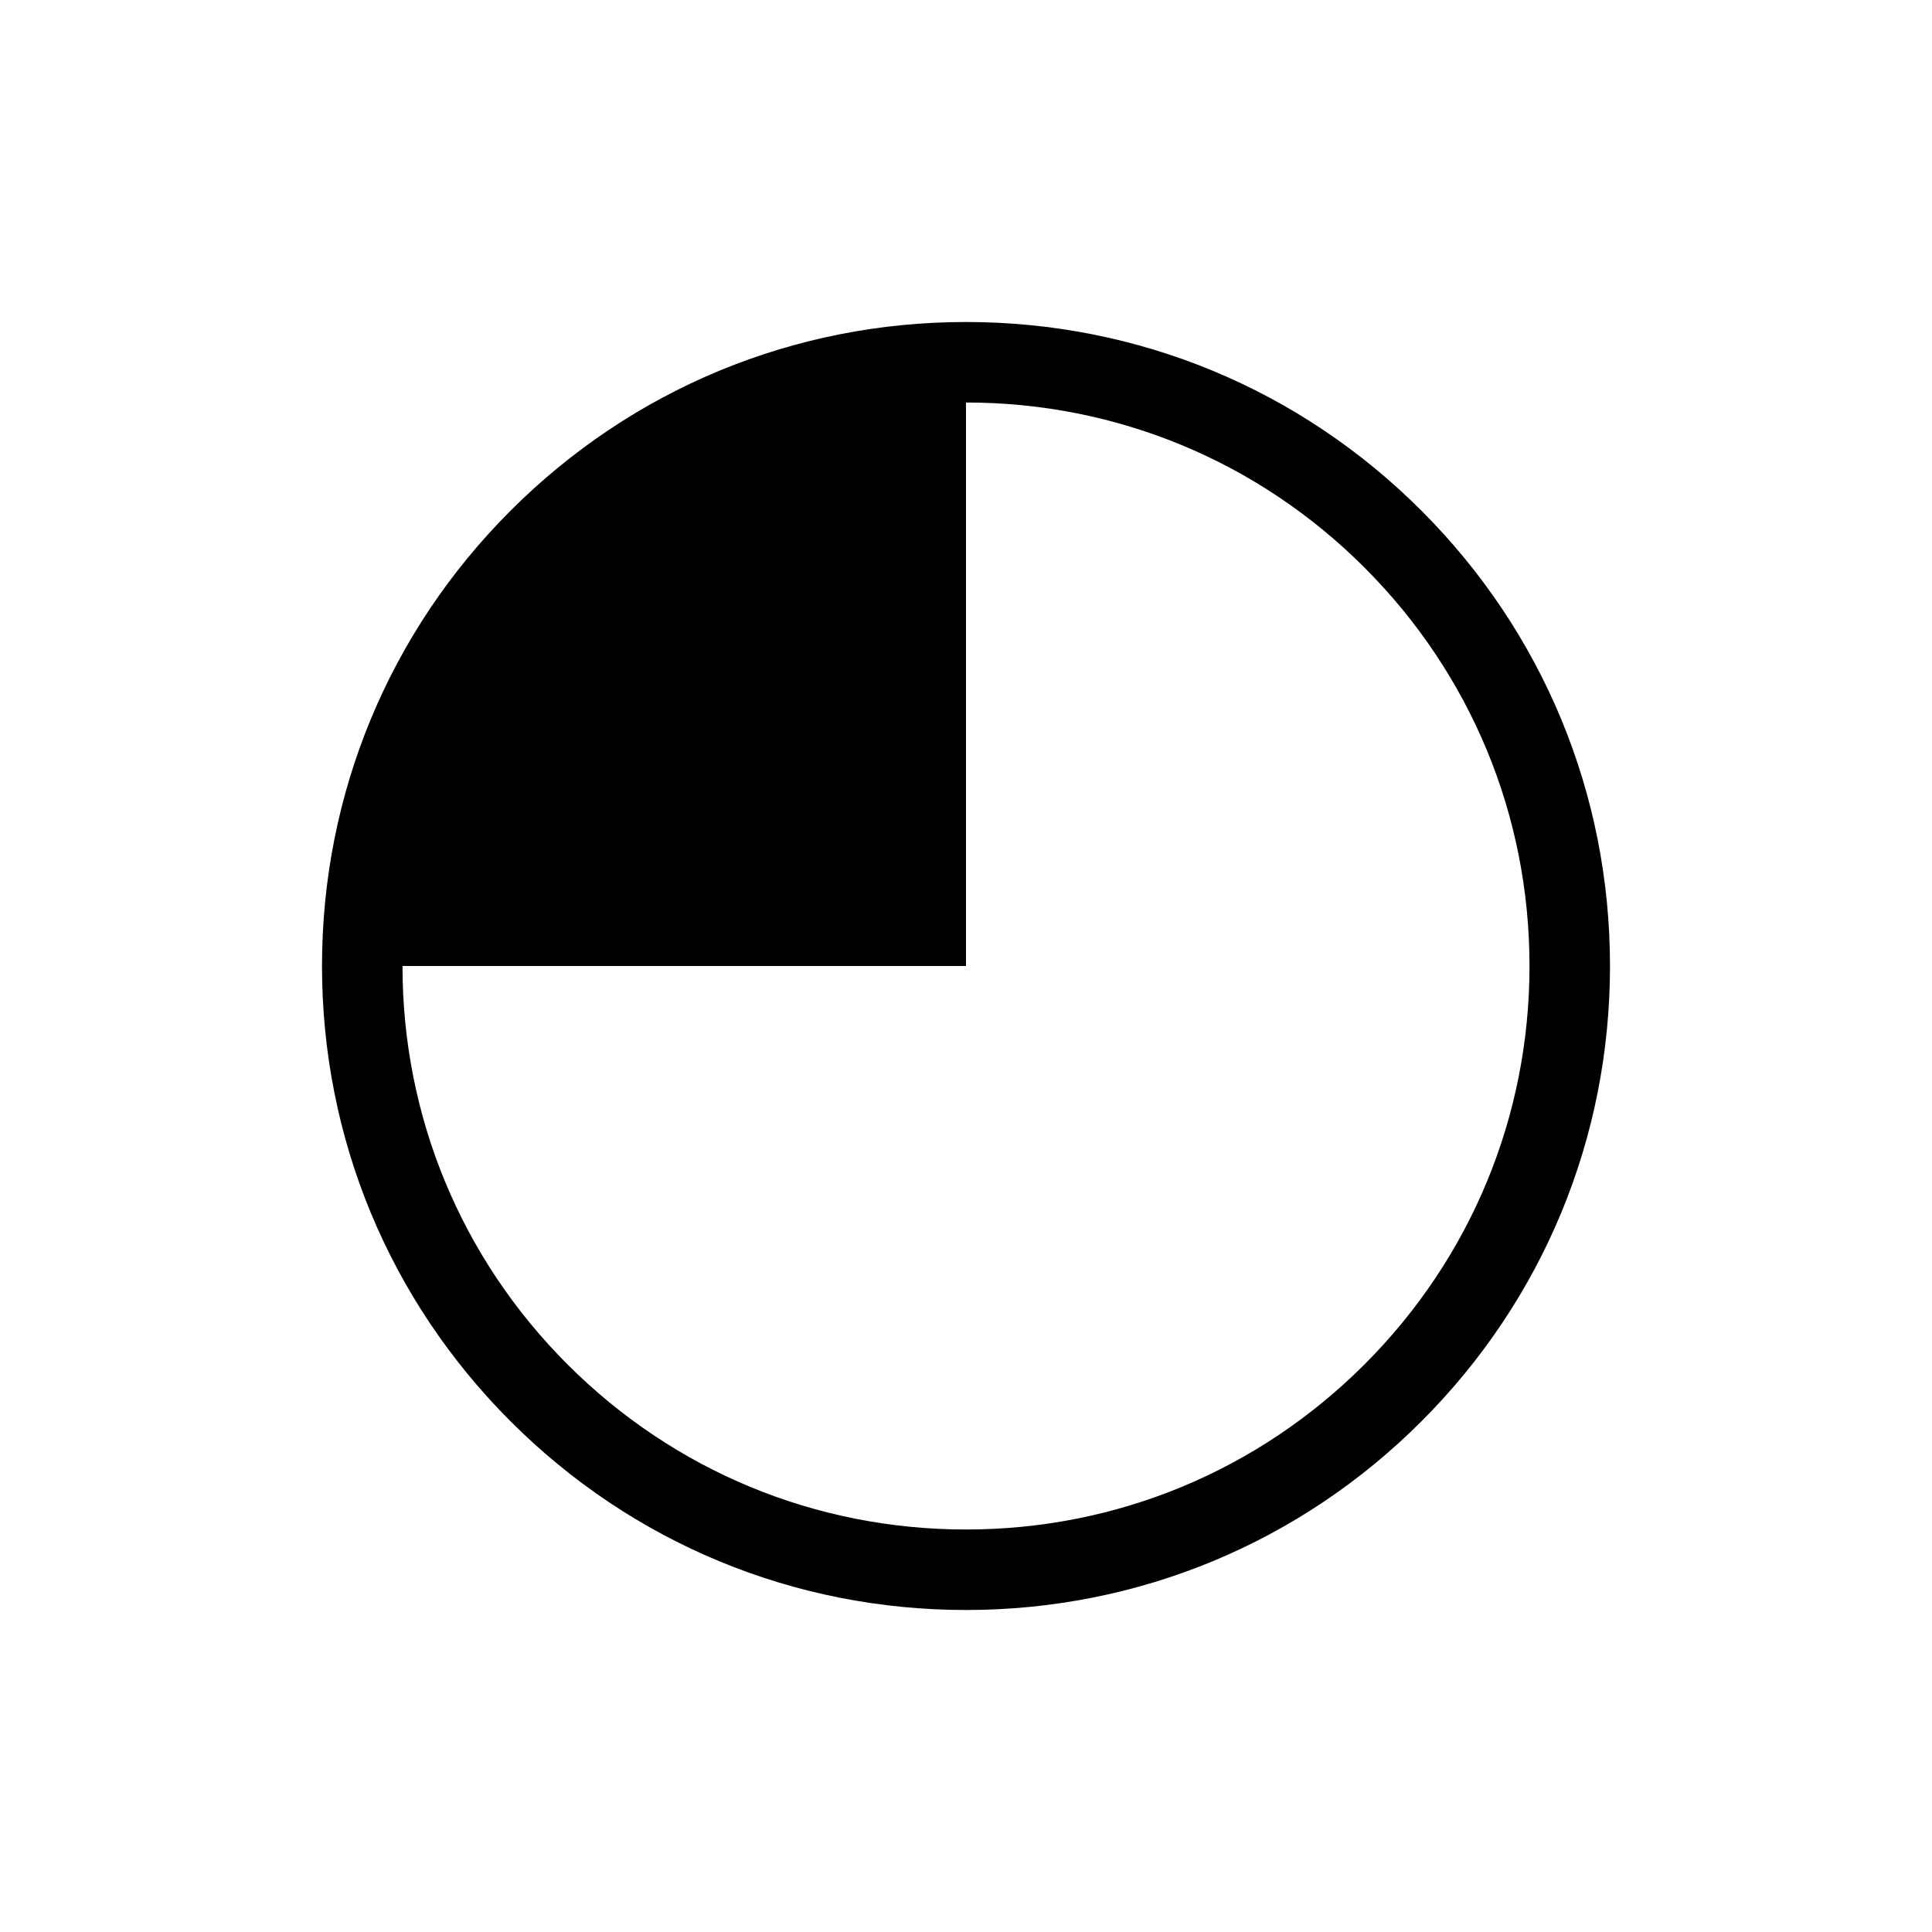 <svg xmlns="http://www.w3.org/2000/svg" viewBox="0 0 864 864"><path d="M432 144c-76.93 0-149.25 29.96-203.65 84.35C173.95 282.75 144 355.07 144 432s29.96 149.25 84.35 203.65C282.75 690.05 355.07 720 432 720s149.25-29.96 203.65-84.35C690.05 581.25 720 508.93 720 432s-29.96-149.25-84.35-203.65C581.25 173.95 508.93 144 432 144m178.19 466.19C562.59 657.79 499.31 684 432 684s-130.59-26.21-178.19-73.81S180 499.31 180 432h252V180c67.31 0 130.59 26.21 178.19 73.81S684 364.69 684 432s-26.21 130.59-73.81 178.19"/></svg>